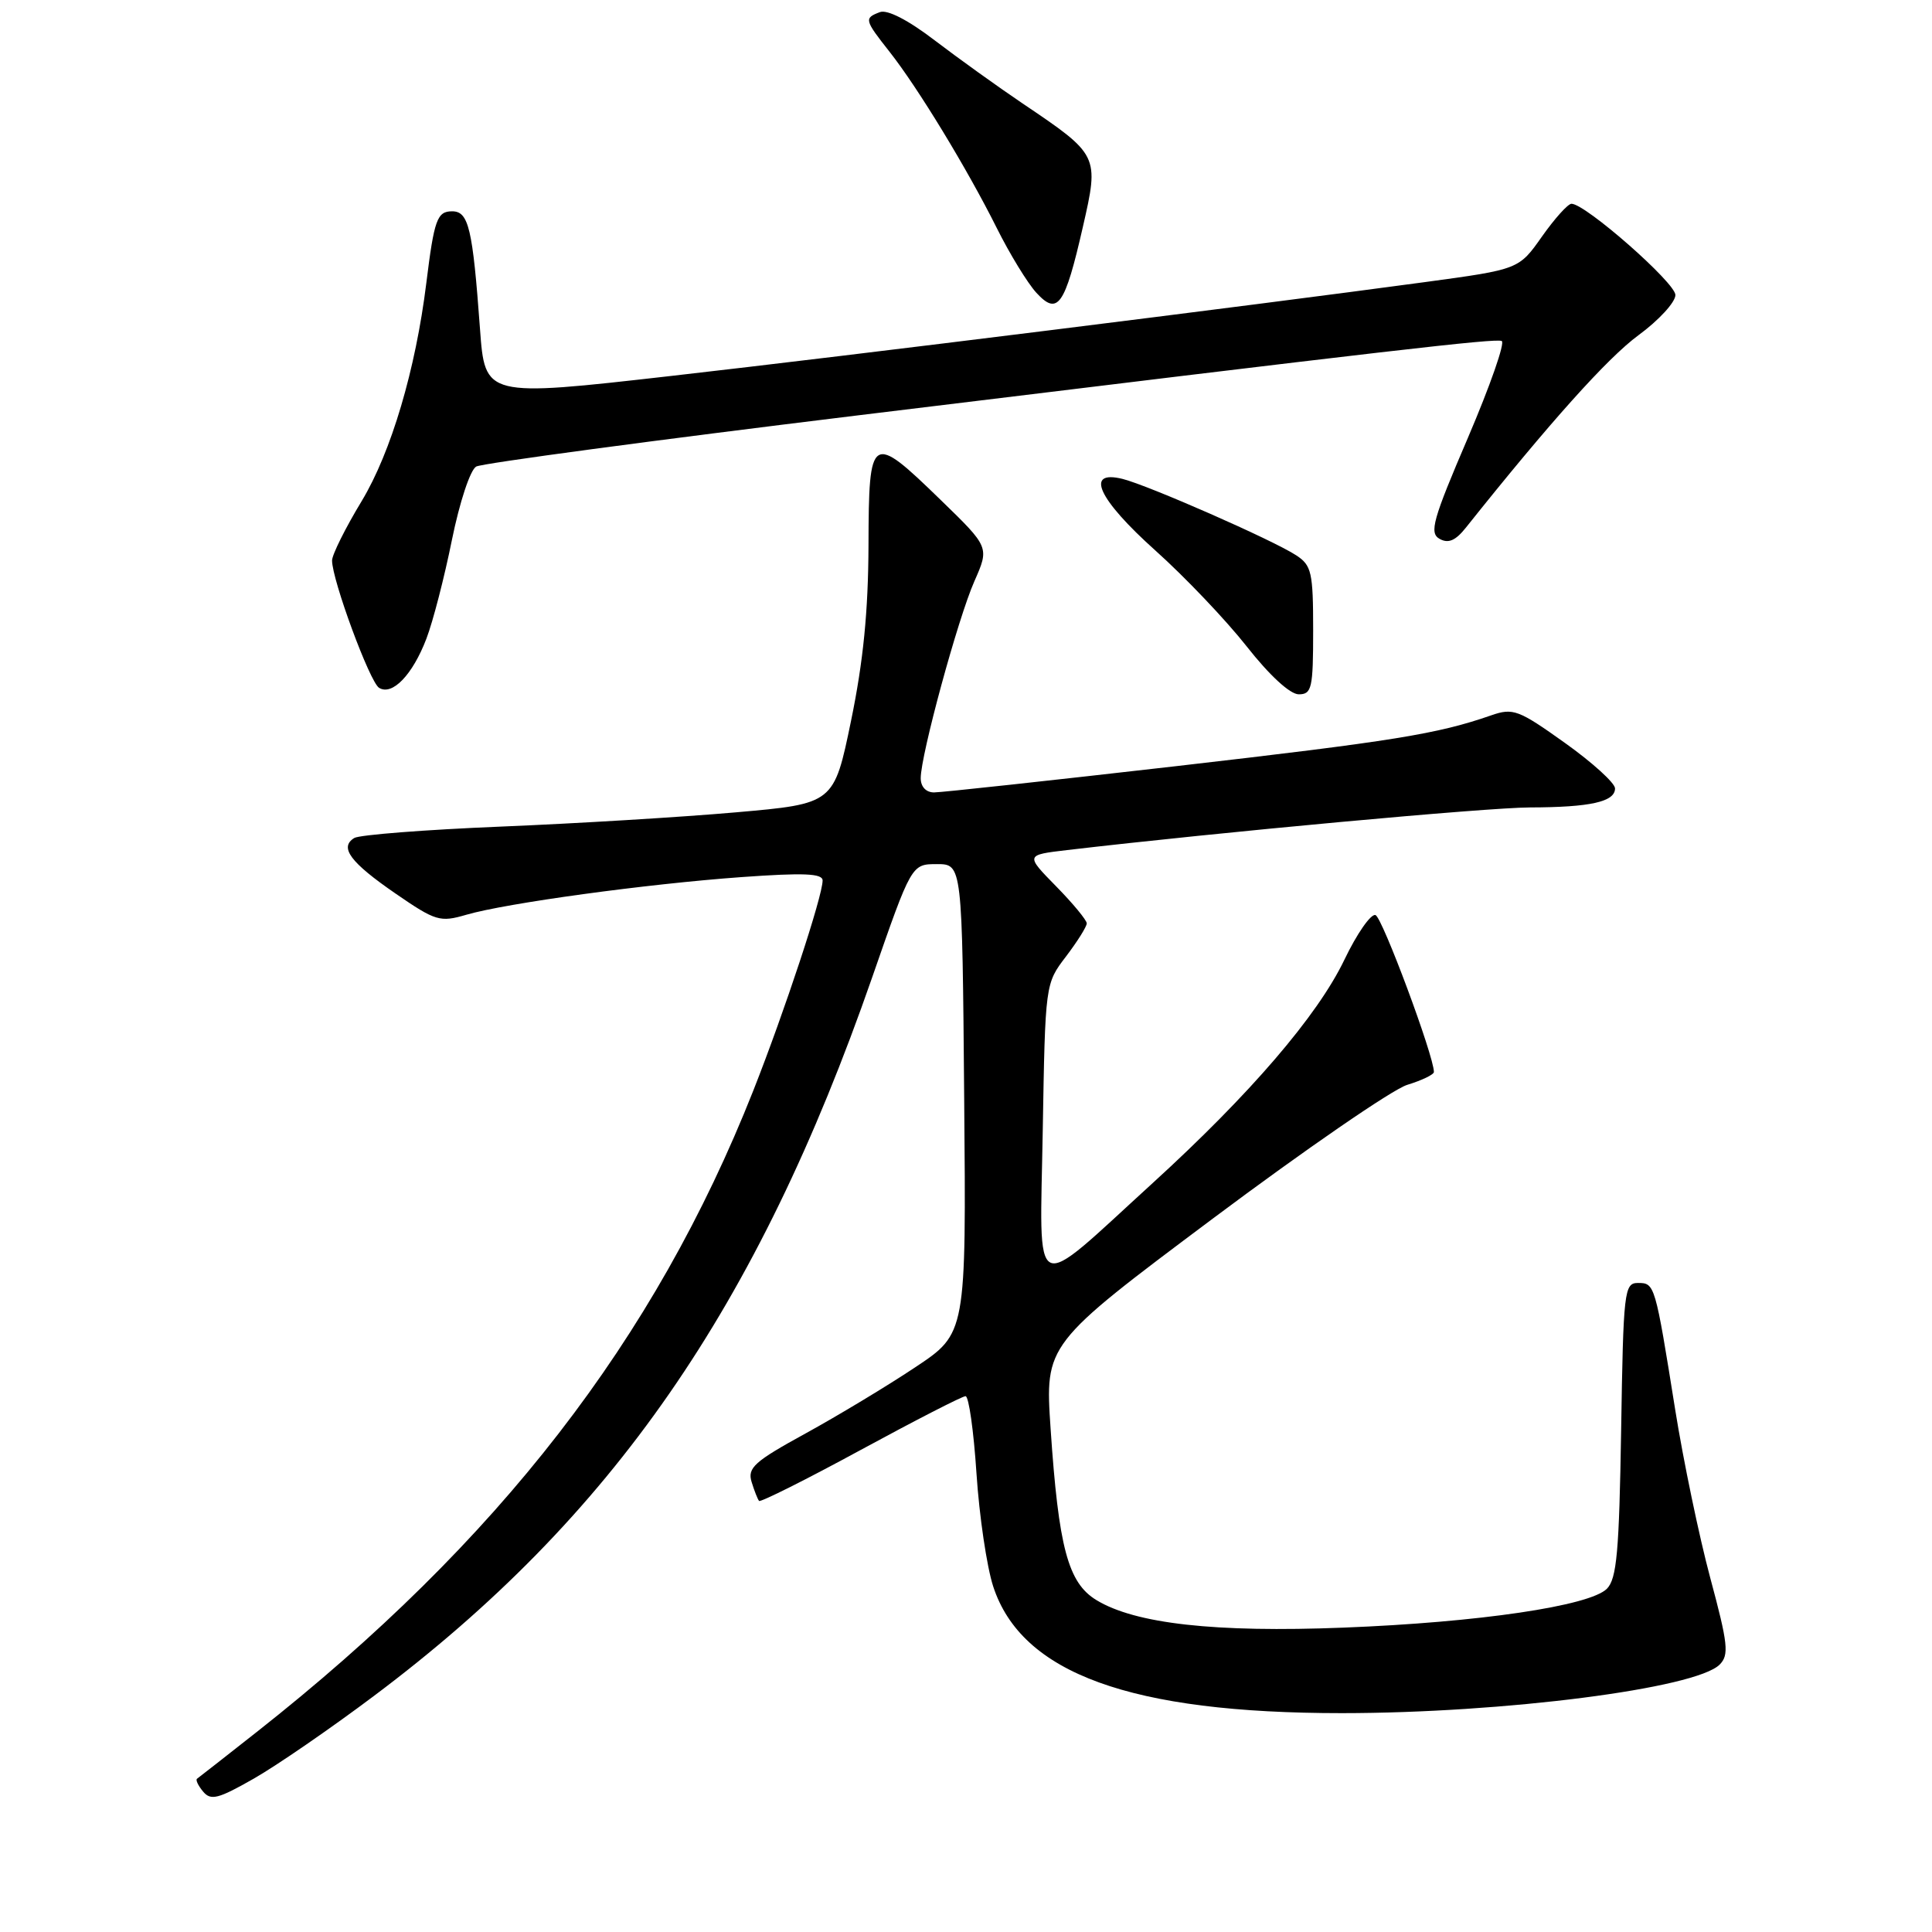 <?xml version="1.0" encoding="UTF-8" standalone="no"?>
<!DOCTYPE svg PUBLIC "-//W3C//DTD SVG 1.1//EN" "http://www.w3.org/Graphics/SVG/1.1/DTD/svg11.dtd" >
<svg xmlns="http://www.w3.org/2000/svg" xmlns:xlink="http://www.w3.org/1999/xlink" version="1.1" viewBox="0 0 256 256">
 <g >
 <path fill="currentColor"
d=" M 49.56 224.71 C 81.09 201.07 100.34 173.30 115.57 129.50 C 120.78 114.50 120.78 114.50 124.14 114.50 C 127.50 114.50 127.50 114.50 127.76 145.59 C 128.03 176.69 128.03 176.69 121.26 181.18 C 117.54 183.66 111.00 187.60 106.72 189.95 C 99.95 193.66 99.02 194.50 99.59 196.36 C 99.95 197.54 100.40 198.67 100.58 198.88 C 100.77 199.08 106.83 196.05 114.04 192.13 C 121.26 188.21 127.51 185.00 127.94 185.00 C 128.37 185.00 129.02 189.61 129.39 195.25 C 129.76 200.89 130.76 207.62 131.60 210.20 C 135.36 221.75 149.82 227.00 177.82 227.00 C 199.31 226.99 224.70 223.73 227.86 220.57 C 229.13 219.29 228.98 217.86 226.62 209.09 C 225.14 203.58 223.05 193.54 221.97 186.78 C 219.31 170.14 219.27 170.00 217.04 170.00 C 215.22 170.00 215.10 171.04 214.81 189.47 C 214.55 205.62 214.23 209.20 212.92 210.52 C 210.63 212.80 195.95 214.97 178.00 215.67 C 161.02 216.34 150.43 215.16 145.28 212.02 C 141.52 209.74 140.27 205.05 139.21 189.31 C 138.46 178.12 138.46 178.12 160.69 161.48 C 172.92 152.33 184.51 144.35 186.46 143.75 C 188.41 143.15 190.00 142.39 190.00 142.04 C 190.00 139.92 183.16 121.55 182.26 121.25 C 181.65 121.05 179.79 123.72 178.13 127.19 C 174.57 134.60 165.64 144.99 152.75 156.75 C 136.41 171.65 137.79 172.31 138.17 149.79 C 138.50 130.34 138.50 130.34 141.25 126.74 C 142.76 124.75 144.00 122.78 144.00 122.35 C 144.00 121.93 142.17 119.71 139.93 117.43 C 135.87 113.29 135.87 113.29 141.39 112.64 C 161.57 110.27 197.06 107.00 202.73 106.99 C 210.74 106.97 214.00 106.24 214.00 104.47 C 214.00 103.76 211.01 101.04 207.36 98.44 C 201.21 94.05 200.49 93.78 197.61 94.78 C 190.46 97.27 184.69 98.20 155.84 101.52 C 139.17 103.43 124.74 105.00 123.77 105.00 C 122.70 105.00 122.00 104.25 122.00 103.11 C 122.00 100.06 126.94 81.92 129.11 77.02 C 131.10 72.51 131.10 72.51 124.66 66.26 C 115.41 57.27 115.12 57.45 115.08 72.25 C 115.05 80.99 114.39 87.65 112.77 95.50 C 110.50 106.50 110.50 106.50 97.50 107.64 C 90.35 108.27 76.33 109.12 66.33 109.53 C 56.34 109.94 47.62 110.62 46.94 111.04 C 44.93 112.28 46.41 114.27 52.41 118.40 C 57.73 122.06 58.30 122.23 61.79 121.21 C 67.08 119.67 85.65 117.13 98.25 116.22 C 106.49 115.63 109.00 115.73 109.00 116.67 C 109.00 118.75 103.97 133.99 99.82 144.50 C 86.75 177.55 66.08 204.24 34.00 229.51 C 29.88 232.76 26.32 235.54 26.11 235.69 C 25.89 235.83 26.25 236.60 26.91 237.39 C 27.93 238.62 28.91 238.37 33.64 235.67 C 36.69 233.93 43.85 229.00 49.56 224.71 Z  M 56.50 84.63 C 57.37 82.36 58.89 76.47 59.88 71.55 C 60.90 66.53 62.31 62.26 63.10 61.82 C 63.87 61.39 86.55 58.35 113.50 55.06 C 184.92 46.34 198.00 44.83 198.98 45.18 C 199.47 45.36 197.45 51.12 194.51 58.00 C 189.84 68.89 189.36 70.62 190.75 71.40 C 191.91 72.05 192.86 71.65 194.25 69.90 C 205.35 55.97 213.01 47.43 217.09 44.43 C 219.79 42.45 222.00 40.05 222.00 39.09 C 222.00 37.47 210.08 27.00 208.23 27.00 C 207.76 27.00 206.01 28.95 204.32 31.34 C 201.26 35.69 201.26 35.69 188.88 37.37 C 164.93 40.61 113.23 47.05 88.88 49.82 C 64.26 52.62 64.26 52.62 63.60 43.56 C 62.63 30.25 62.10 28.00 59.91 28.00 C 57.92 28.00 57.53 29.09 56.49 37.50 C 55.07 48.99 51.83 59.90 47.94 66.37 C 45.77 69.95 44.00 73.51 44.00 74.27 C 44.00 76.84 49.00 90.39 50.23 91.14 C 51.98 92.22 54.67 89.42 56.50 84.63 Z  M 174.00 83.52 C 174.00 75.83 173.79 74.91 171.75 73.58 C 168.69 71.57 152.15 64.31 148.75 63.46 C 143.69 62.21 145.50 66.14 153.11 72.96 C 157.02 76.46 162.46 82.18 165.20 85.66 C 168.21 89.49 170.94 92.00 172.09 92.00 C 173.82 92.00 174.00 91.20 174.00 83.52 Z  M 143.49 30.05 C 145.65 20.59 145.63 20.54 135.50 13.71 C 132.20 11.48 126.95 7.71 123.83 5.33 C 120.31 2.64 117.56 1.23 116.58 1.61 C 114.48 2.41 114.53 2.62 117.87 6.86 C 121.62 11.62 128.14 22.33 132.08 30.22 C 133.80 33.67 136.17 37.54 137.33 38.80 C 140.15 41.87 141.10 40.53 143.49 30.05 Z "/>
</g>
</svg>